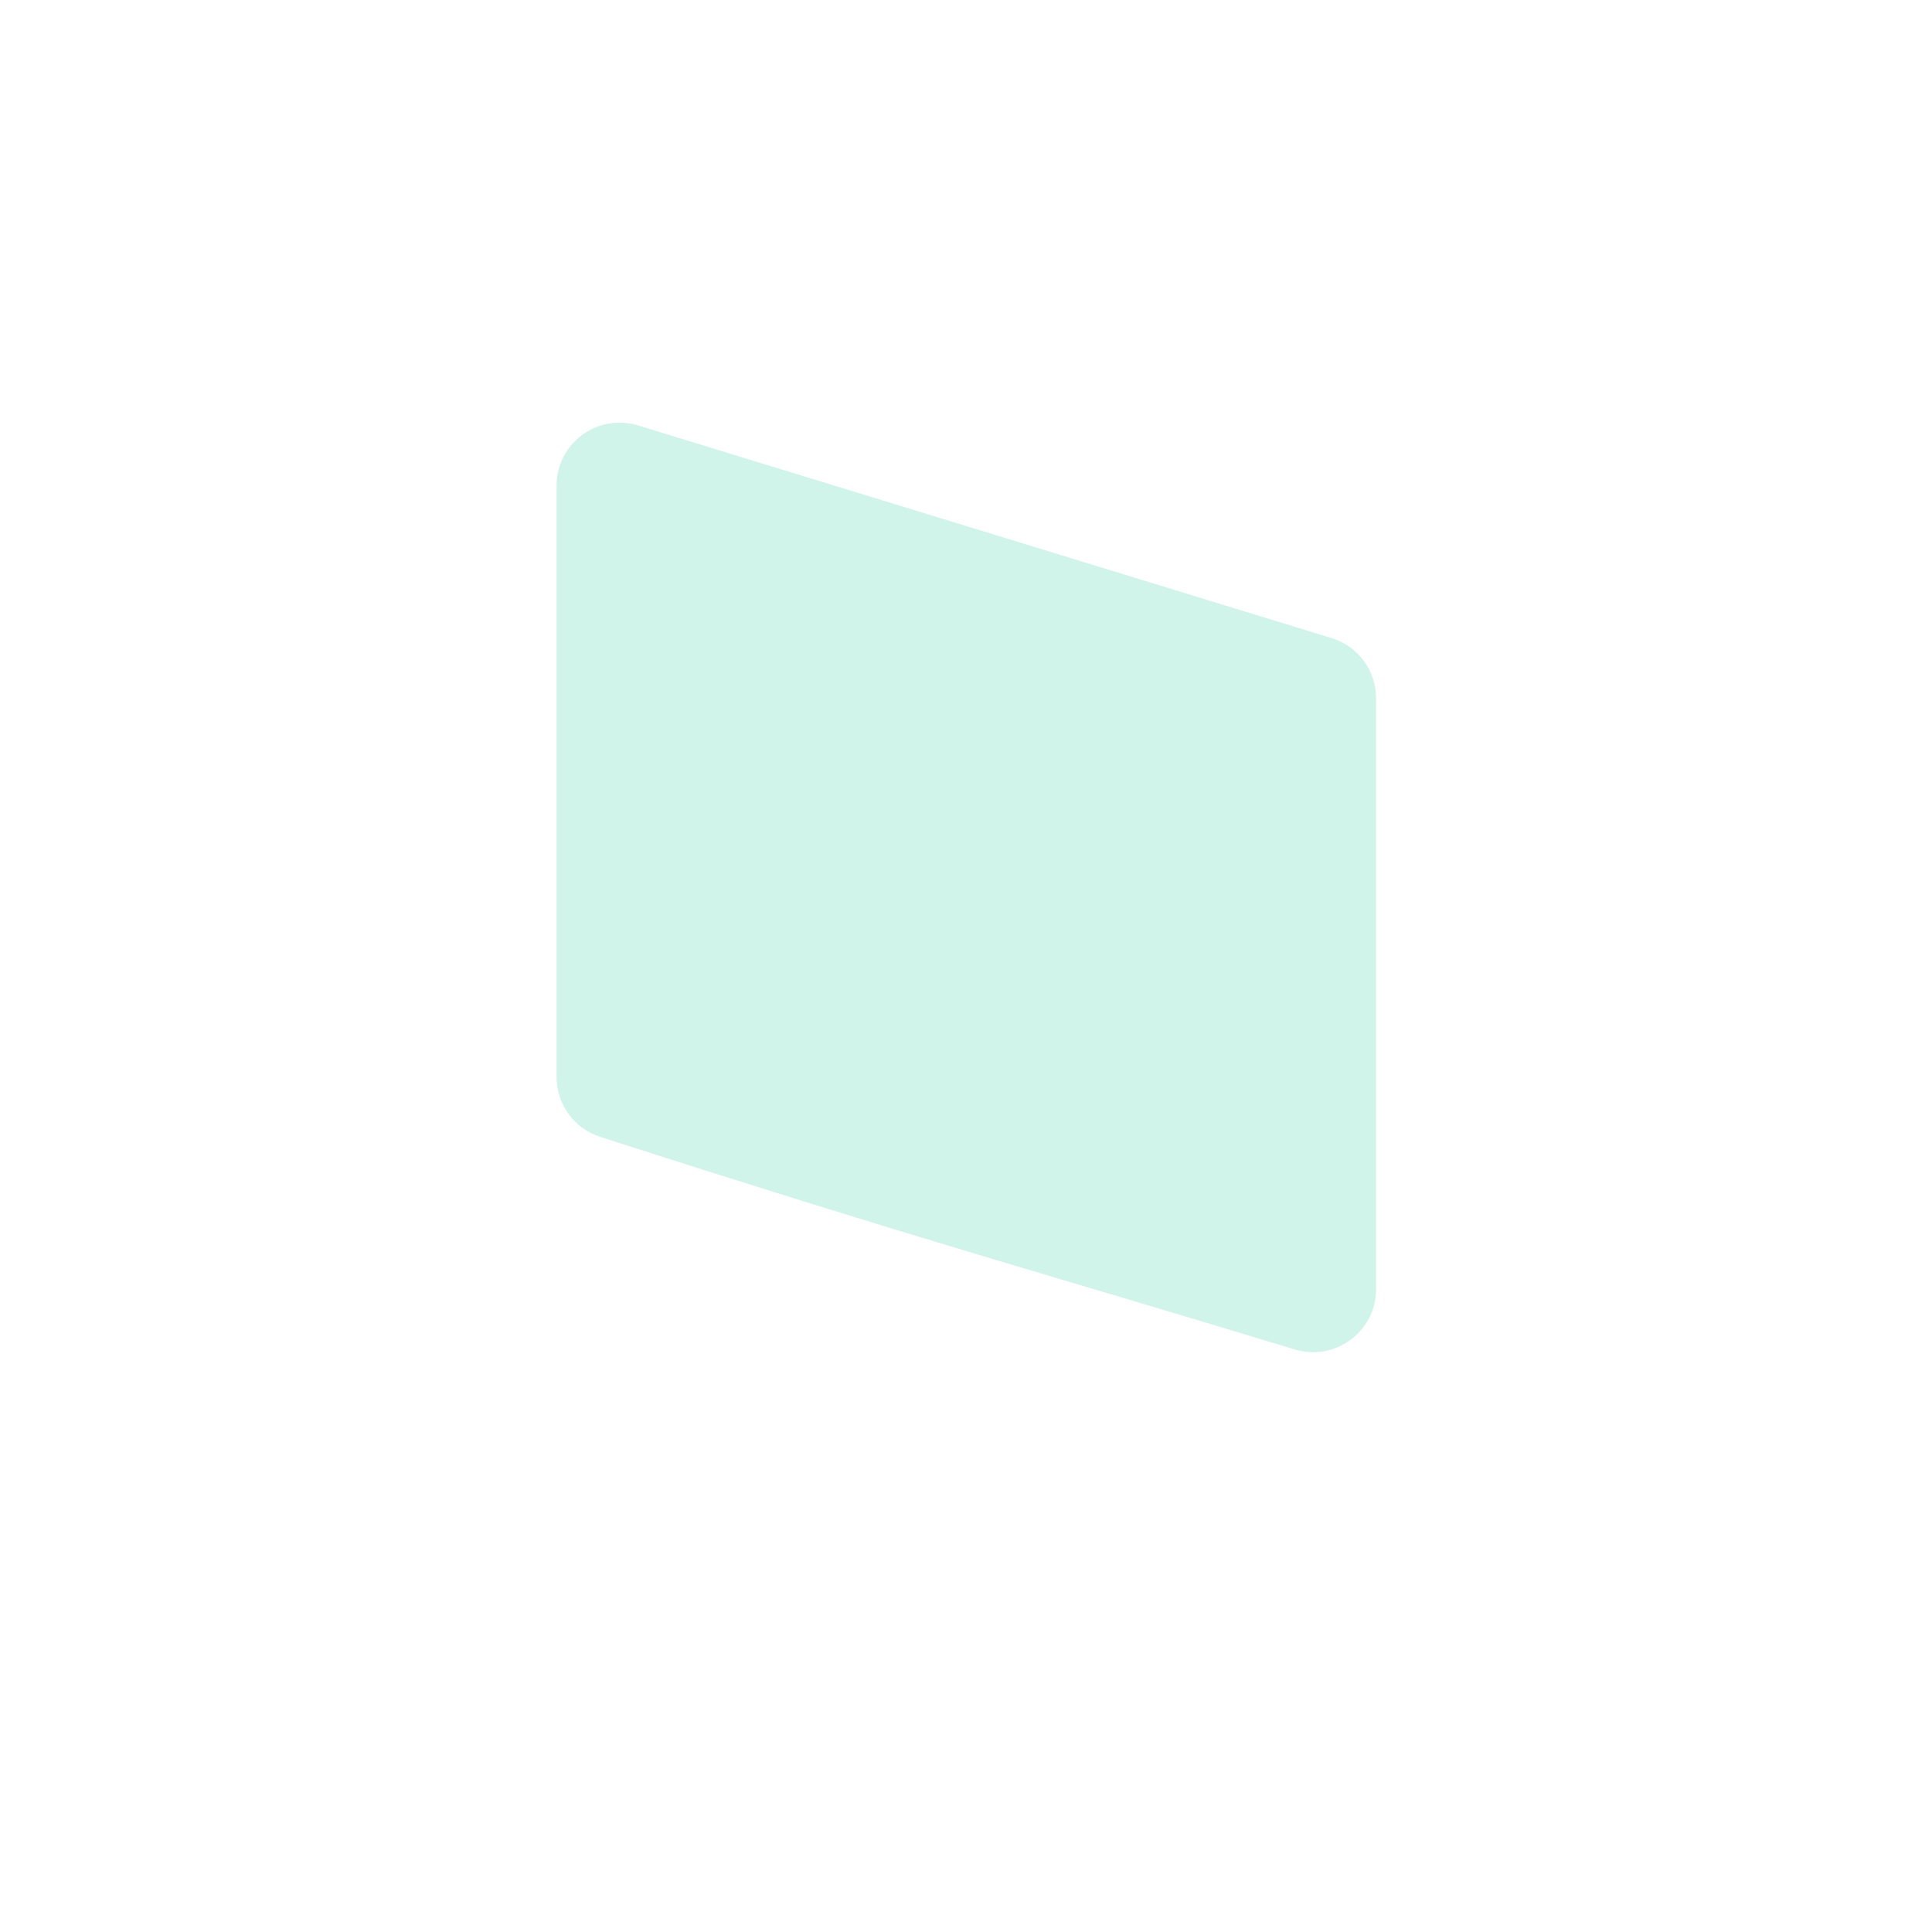 <svg width="1024" height="1024" viewBox="0 0 1024 1024" fill="none" xmlns="http://www.w3.org/2000/svg">
<path opacity="0.6" fill-rule="evenodd" clip-rule="evenodd" d="M338.236 225.495C316.751 218.907 295 234.917 295 257.32V570.899C295 585.353 304.357 598.156 318.161 602.59C495.129 659.438 550.279 673.918 686.183 715.222C707.651 721.746 729.34 705.74 729.34 683.373V370.016C729.34 355.399 719.773 342.491 705.754 338.192L338.236 225.495Z" fill="#B1ECDC"/>
</svg>
